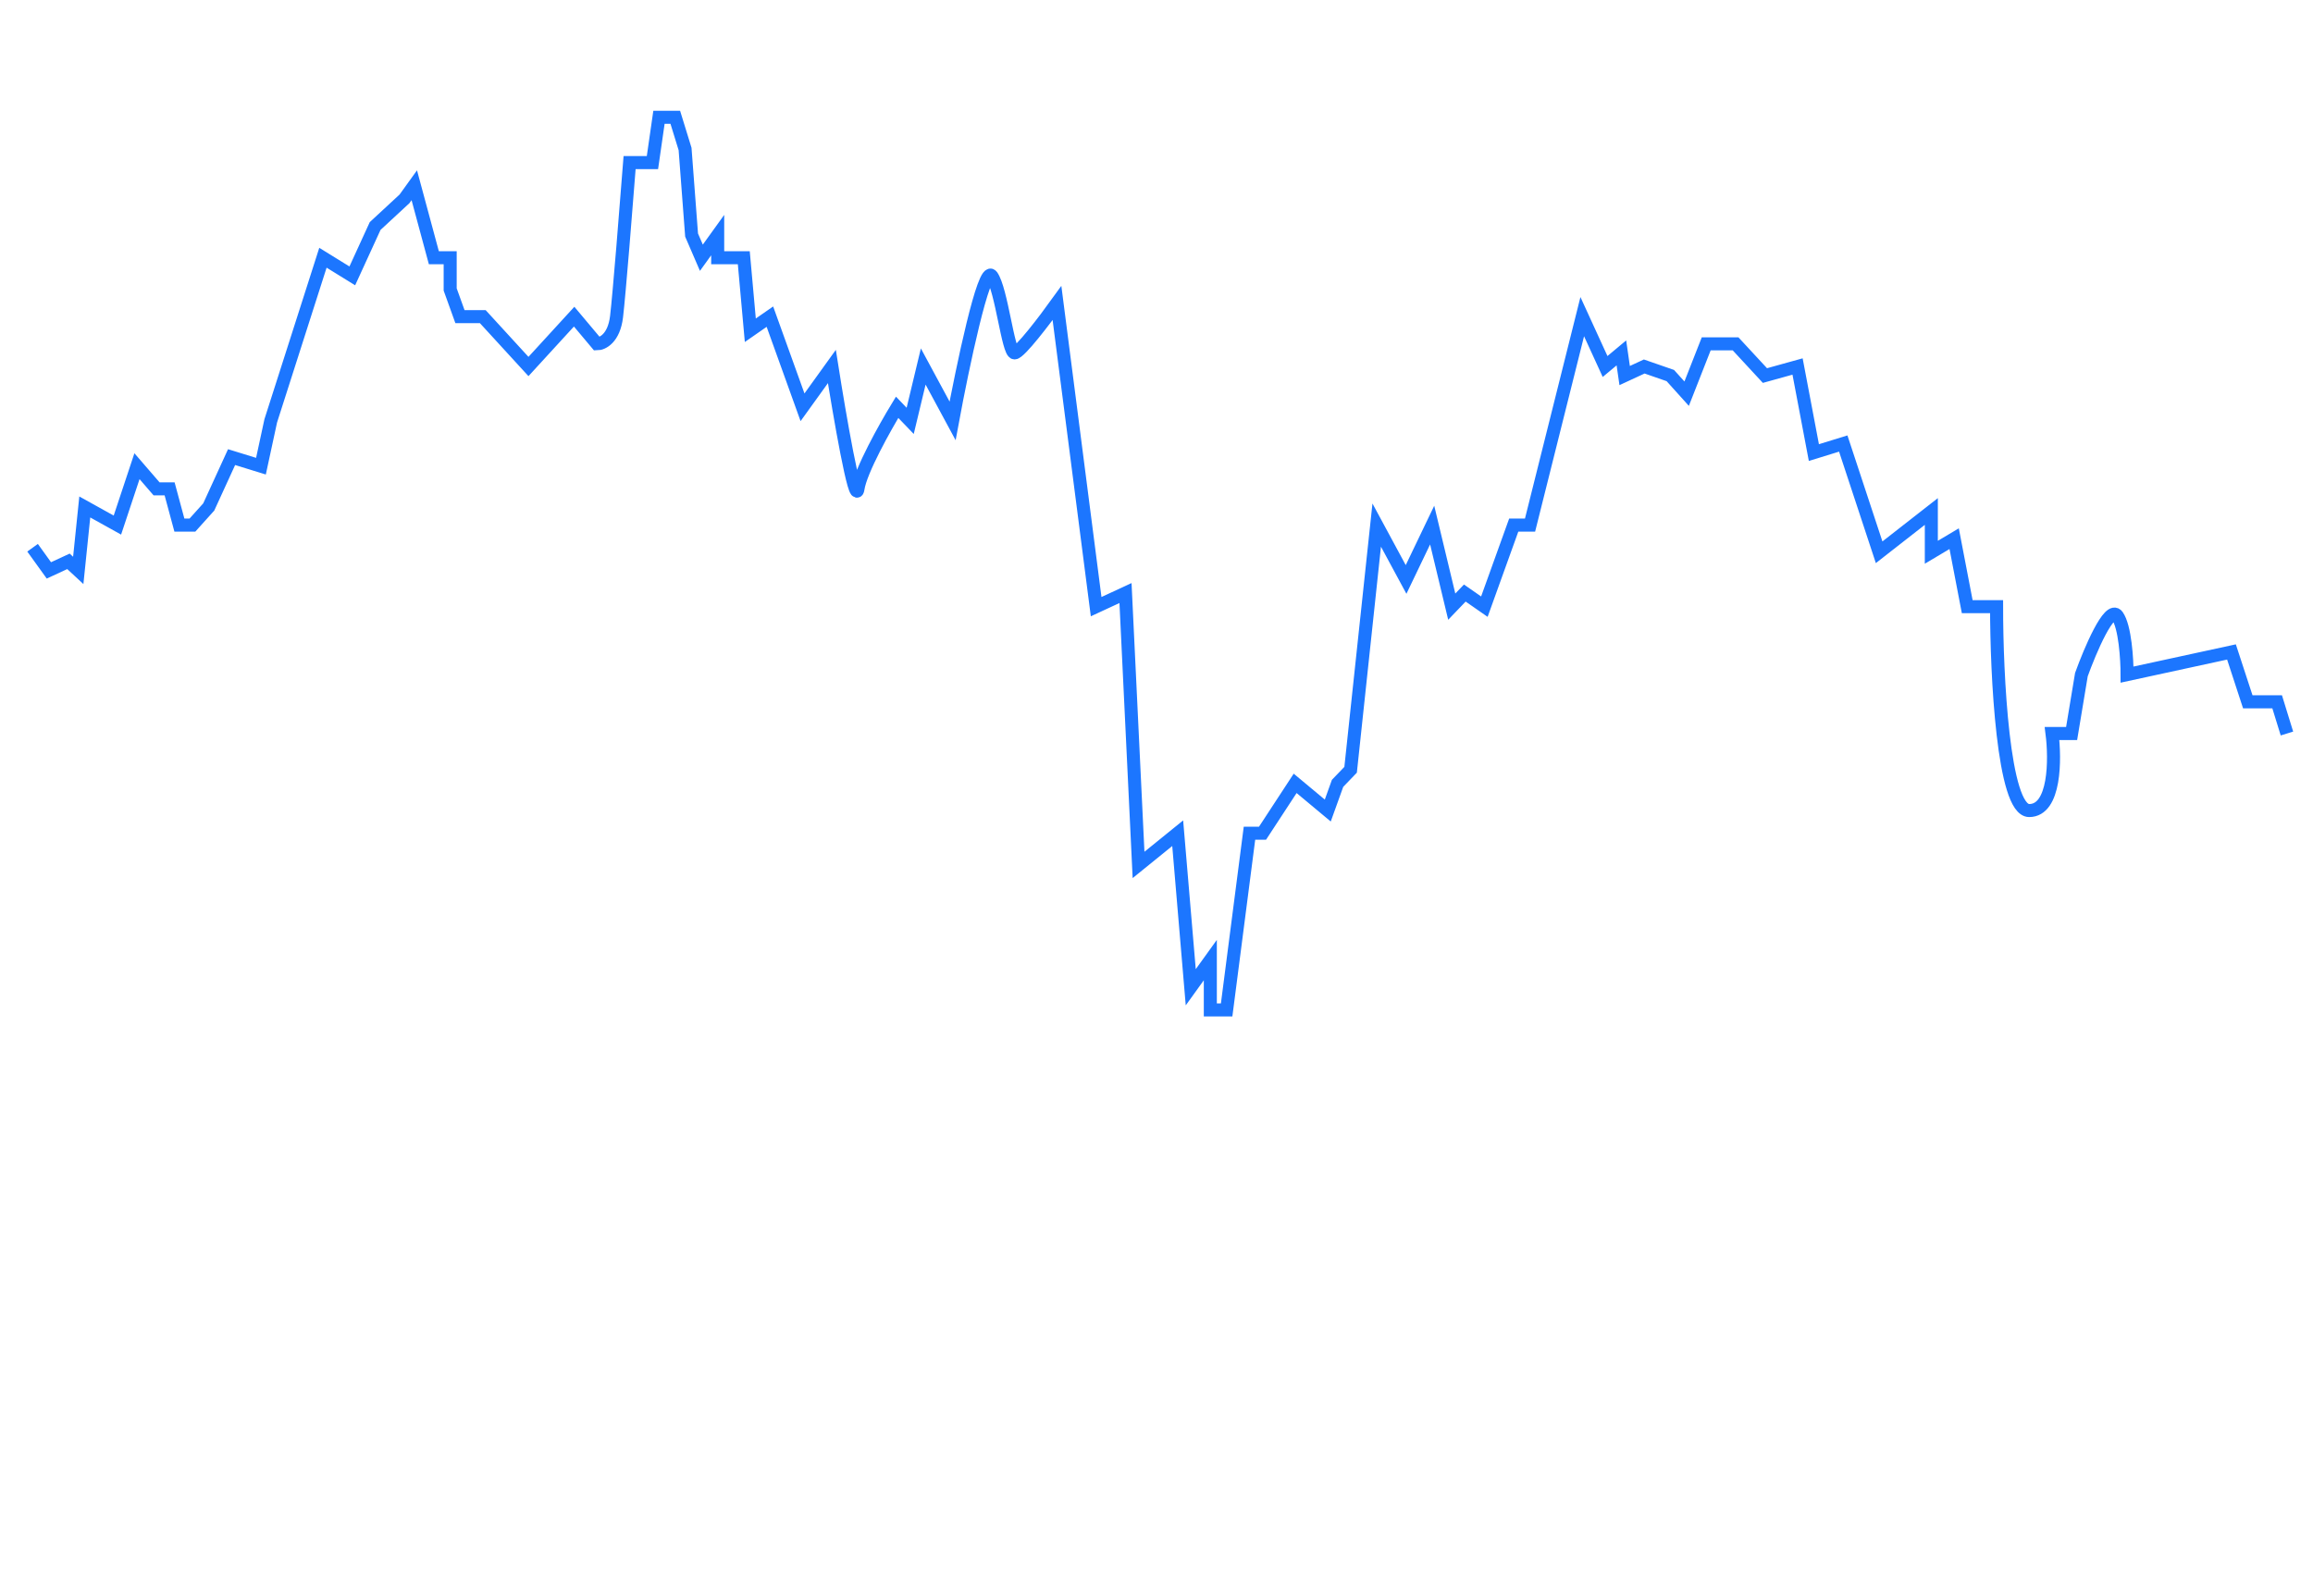 <svg width="355" height="245" viewBox="0 0 355 245" fill="none" xmlns="http://www.w3.org/2000/svg">
<path d="M5 84.066L7.504 87.543L10.508 86.152L12.01 87.543L13.012 77.807L18.019 80.589L21.023 71.548L24.027 75.025H26.03L27.533 80.589H29.535L32.039 77.807L35.544 70.157L40.051 71.548L41.553 64.594L49.564 39.558L54.071 42.34L57.576 34.69L62.083 30.518L63.585 28.431L66.589 39.558H69.093V44.426L70.595 48.599H74.1L81.11 56.249L88.12 48.599L91.625 52.772C92.46 52.772 94.229 51.937 94.629 48.599C95.03 45.261 96.132 31.445 96.632 24.954H100.137L101.139 18H103.643L105.145 22.868L106.146 36.081L107.648 39.558L110.152 36.081V39.558H114.158L115.159 50.685L118.164 48.599L123.171 62.508L127.677 56.249C128.846 63.667 131.282 77.807 131.683 75.025C132.084 72.244 135.856 65.521 137.692 62.508L139.695 64.594L141.698 56.249L146.204 64.594C147.706 56.48 151.011 40.671 152.213 42.34C153.715 44.426 154.716 54.162 155.718 54.162C156.519 54.162 160.391 49.063 162.227 46.513L168.236 93.107L172.742 91.02L174.745 132.746L180.754 127.878L182.757 151.523L185.761 147.35V155H188.265L191.77 127.878H193.773L198.78 120.228L203.787 124.401L205.289 120.228L207.292 118.142L211.298 80.589L215.805 88.934L219.81 80.589L222.815 93.107L224.818 91.02L227.822 93.107L232.329 80.589H234.832L242.844 48.599L246.349 56.249L248.852 54.162L249.353 57.64L252.357 56.249L256.363 57.64L258.867 60.421L261.871 52.772H266.378L270.884 57.64L275.891 56.249L278.395 69.462L282.902 68.071L288.41 84.761L296.421 78.502V84.761L299.926 82.675L301.929 93.107H306.436C306.436 103.538 307.437 124.401 311.443 124.401C315.449 124.401 315.449 116.519 314.948 112.579H317.952L319.454 103.538C320.79 99.829 323.761 92.828 324.962 94.498C326.164 96.166 326.465 101.22 326.465 103.538L342.488 100.061L344.991 107.711H349.498L351 112.579" stroke="#1C76FF" stroke-width="2"/>
<g filter="url(#filter0_bd_117_2739)">
<path opacity="0.6" d="M25.922 203.818V214H24.381V205.359H24.321L21.885 206.95V205.479L24.425 203.818H25.922ZM28.815 214V203.818H30.351V208.243H35.427V203.818H36.969V214H35.427V209.56H30.351V214H28.815Z" fill="white"/>
</g>
<g filter="url(#filter1_bd_117_2739)">
<path opacity="0.6" d="M85.232 203.818V214H83.691V205.359H83.632L81.195 206.95V205.479L83.736 203.818H85.232ZM91.422 214H88.126V203.818H91.526C92.524 203.818 93.381 204.022 94.097 204.43C94.813 204.834 95.361 205.416 95.742 206.175C96.127 206.93 96.319 207.837 96.319 208.894C96.319 209.955 96.125 210.866 95.737 211.629C95.353 212.391 94.796 212.978 94.067 213.388C93.338 213.796 92.456 214 91.422 214ZM89.662 212.658H91.337C92.113 212.658 92.758 212.512 93.271 212.22C93.785 211.925 94.17 211.499 94.425 210.942C94.68 210.382 94.808 209.7 94.808 208.894C94.808 208.095 94.68 207.418 94.425 206.861C94.173 206.304 93.797 205.881 93.296 205.593C92.796 205.305 92.174 205.161 91.432 205.161H89.662V212.658Z" fill="white"/>
</g>
<g filter="url(#filter2_bd_117_2739)">
<rect x="118.333" y="192" width="59.167" height="33" rx="4" fill="white" fill-opacity="0.05" shape-rendering="crispEdges"/>
<rect x="118.933" y="192.6" width="57.967" height="31.8" rx="3.4" stroke="white" stroke-opacity="0.1" stroke-width="1.2" shape-rendering="crispEdges"/>
<path opacity="0.6" d="M142.607 203.818V214H141.066V205.359H141.006L138.57 206.95V205.479L141.111 203.818H142.607ZM147.494 214L144.671 203.818H146.286L148.27 211.703H148.364L150.428 203.818H152.028L154.092 211.708H154.186L156.165 203.818H157.786L154.957 214H153.411L151.268 206.374H151.188L149.046 214H147.494Z" fill="white"/>
</g>
<g filter="url(#filter3_bd_117_2739)">
<path opacity="0.6" d="M202.335 203.818V214H200.794V205.359H200.734L198.298 206.95V205.479L200.838 203.818H202.335ZM205.228 203.818H207.093L210.334 211.733H210.453L213.695 203.818H215.559V214H214.098V206.632H214.003L211 213.985H209.787L206.784 206.627H206.69V214H205.228V203.818Z" fill="white"/>
</g>
<g filter="url(#filter4_bd_117_2739)">
<path opacity="0.6" d="M262.992 203.818V214H261.451V205.359H261.391L258.955 206.95V205.479L261.496 203.818H262.992ZM265.1 203.818H266.845L269.505 208.447H269.614L272.274 203.818H274.019L270.325 210.003V214H268.794V210.003L265.1 203.818Z" fill="white"/>
</g>
<g filter="url(#filter5_bd_117_2739)">
<path opacity="0.6" d="M319.007 214H317.377L321.041 203.818H322.816L326.48 214H324.849L321.97 205.668H321.891L319.007 214ZM319.281 210.013H324.571V211.305H319.281V210.013ZM329.317 203.818V214H327.831V203.818H329.317ZM332.804 203.818V214H331.317V203.818H332.804Z" fill="white"/>
</g>
<defs>
<filter id="filter0_bd_117_2739" x="-20" y="172" width="99.167" height="79" filterUnits="userSpaceOnUse" color-interpolation-filters="sRGB">
<feFlood flood-opacity="0" result="BackgroundImageFix"/>
<feGaussianBlur in="BackgroundImageFix" stdDeviation="10"/>
<feComposite in2="SourceAlpha" operator="in" result="effect1_backgroundBlur_117_2739"/>
<feColorMatrix in="SourceAlpha" type="matrix" values="0 0 0 0 0 0 0 0 0 0 0 0 0 0 0 0 0 0 127 0" result="hardAlpha"/>
<feOffset dy="6"/>
<feGaussianBlur stdDeviation="10"/>
<feComposite in2="hardAlpha" operator="out"/>
<feColorMatrix type="matrix" values="0 0 0 0 0 0 0 0 0 0 0 0 0 0 0 0 0 0 0.16 0"/>
<feBlend mode="normal" in2="effect1_backgroundBlur_117_2739" result="effect2_dropShadow_117_2739"/>
<feBlend mode="normal" in="SourceGraphic" in2="effect2_dropShadow_117_2739" result="shape"/>
</filter>
<filter id="filter1_bd_117_2739" x="39.167" y="172" width="99.167" height="79" filterUnits="userSpaceOnUse" color-interpolation-filters="sRGB">
<feFlood flood-opacity="0" result="BackgroundImageFix"/>
<feGaussianBlur in="BackgroundImageFix" stdDeviation="10"/>
<feComposite in2="SourceAlpha" operator="in" result="effect1_backgroundBlur_117_2739"/>
<feColorMatrix in="SourceAlpha" type="matrix" values="0 0 0 0 0 0 0 0 0 0 0 0 0 0 0 0 0 0 127 0" result="hardAlpha"/>
<feOffset dy="6"/>
<feGaussianBlur stdDeviation="10"/>
<feComposite in2="hardAlpha" operator="out"/>
<feColorMatrix type="matrix" values="0 0 0 0 0 0 0 0 0 0 0 0 0 0 0 0 0 0 0.16 0"/>
<feBlend mode="normal" in2="effect1_backgroundBlur_117_2739" result="effect2_dropShadow_117_2739"/>
<feBlend mode="normal" in="SourceGraphic" in2="effect2_dropShadow_117_2739" result="shape"/>
</filter>
<filter id="filter2_bd_117_2739" x="98.333" y="172" width="99.167" height="79" filterUnits="userSpaceOnUse" color-interpolation-filters="sRGB">
<feFlood flood-opacity="0" result="BackgroundImageFix"/>
<feGaussianBlur in="BackgroundImageFix" stdDeviation="10"/>
<feComposite in2="SourceAlpha" operator="in" result="effect1_backgroundBlur_117_2739"/>
<feColorMatrix in="SourceAlpha" type="matrix" values="0 0 0 0 0 0 0 0 0 0 0 0 0 0 0 0 0 0 127 0" result="hardAlpha"/>
<feOffset dy="6"/>
<feGaussianBlur stdDeviation="10"/>
<feComposite in2="hardAlpha" operator="out"/>
<feColorMatrix type="matrix" values="0 0 0 0 0 0 0 0 0 0 0 0 0 0 0 0 0 0 0.16 0"/>
<feBlend mode="normal" in2="effect1_backgroundBlur_117_2739" result="effect2_dropShadow_117_2739"/>
<feBlend mode="normal" in="SourceGraphic" in2="effect2_dropShadow_117_2739" result="shape"/>
</filter>
<filter id="filter3_bd_117_2739" x="157.5" y="172" width="99.167" height="79" filterUnits="userSpaceOnUse" color-interpolation-filters="sRGB">
<feFlood flood-opacity="0" result="BackgroundImageFix"/>
<feGaussianBlur in="BackgroundImageFix" stdDeviation="10"/>
<feComposite in2="SourceAlpha" operator="in" result="effect1_backgroundBlur_117_2739"/>
<feColorMatrix in="SourceAlpha" type="matrix" values="0 0 0 0 0 0 0 0 0 0 0 0 0 0 0 0 0 0 127 0" result="hardAlpha"/>
<feOffset dy="6"/>
<feGaussianBlur stdDeviation="10"/>
<feComposite in2="hardAlpha" operator="out"/>
<feColorMatrix type="matrix" values="0 0 0 0 0 0 0 0 0 0 0 0 0 0 0 0 0 0 0.16 0"/>
<feBlend mode="normal" in2="effect1_backgroundBlur_117_2739" result="effect2_dropShadow_117_2739"/>
<feBlend mode="normal" in="SourceGraphic" in2="effect2_dropShadow_117_2739" result="shape"/>
</filter>
<filter id="filter4_bd_117_2739" x="216.667" y="172" width="99.167" height="79" filterUnits="userSpaceOnUse" color-interpolation-filters="sRGB">
<feFlood flood-opacity="0" result="BackgroundImageFix"/>
<feGaussianBlur in="BackgroundImageFix" stdDeviation="10"/>
<feComposite in2="SourceAlpha" operator="in" result="effect1_backgroundBlur_117_2739"/>
<feColorMatrix in="SourceAlpha" type="matrix" values="0 0 0 0 0 0 0 0 0 0 0 0 0 0 0 0 0 0 127 0" result="hardAlpha"/>
<feOffset dy="6"/>
<feGaussianBlur stdDeviation="10"/>
<feComposite in2="hardAlpha" operator="out"/>
<feColorMatrix type="matrix" values="0 0 0 0 0 0 0 0 0 0 0 0 0 0 0 0 0 0 0.16 0"/>
<feBlend mode="normal" in2="effect1_backgroundBlur_117_2739" result="effect2_dropShadow_117_2739"/>
<feBlend mode="normal" in="SourceGraphic" in2="effect2_dropShadow_117_2739" result="shape"/>
</filter>
<filter id="filter5_bd_117_2739" x="275.833" y="172" width="99.167" height="79" filterUnits="userSpaceOnUse" color-interpolation-filters="sRGB">
<feFlood flood-opacity="0" result="BackgroundImageFix"/>
<feGaussianBlur in="BackgroundImageFix" stdDeviation="10"/>
<feComposite in2="SourceAlpha" operator="in" result="effect1_backgroundBlur_117_2739"/>
<feColorMatrix in="SourceAlpha" type="matrix" values="0 0 0 0 0 0 0 0 0 0 0 0 0 0 0 0 0 0 127 0" result="hardAlpha"/>
<feOffset dy="6"/>
<feGaussianBlur stdDeviation="10"/>
<feComposite in2="hardAlpha" operator="out"/>
<feColorMatrix type="matrix" values="0 0 0 0 0 0 0 0 0 0 0 0 0 0 0 0 0 0 0.16 0"/>
<feBlend mode="normal" in2="effect1_backgroundBlur_117_2739" result="effect2_dropShadow_117_2739"/>
<feBlend mode="normal" in="SourceGraphic" in2="effect2_dropShadow_117_2739" result="shape"/>
</filter>
</defs>
</svg>
